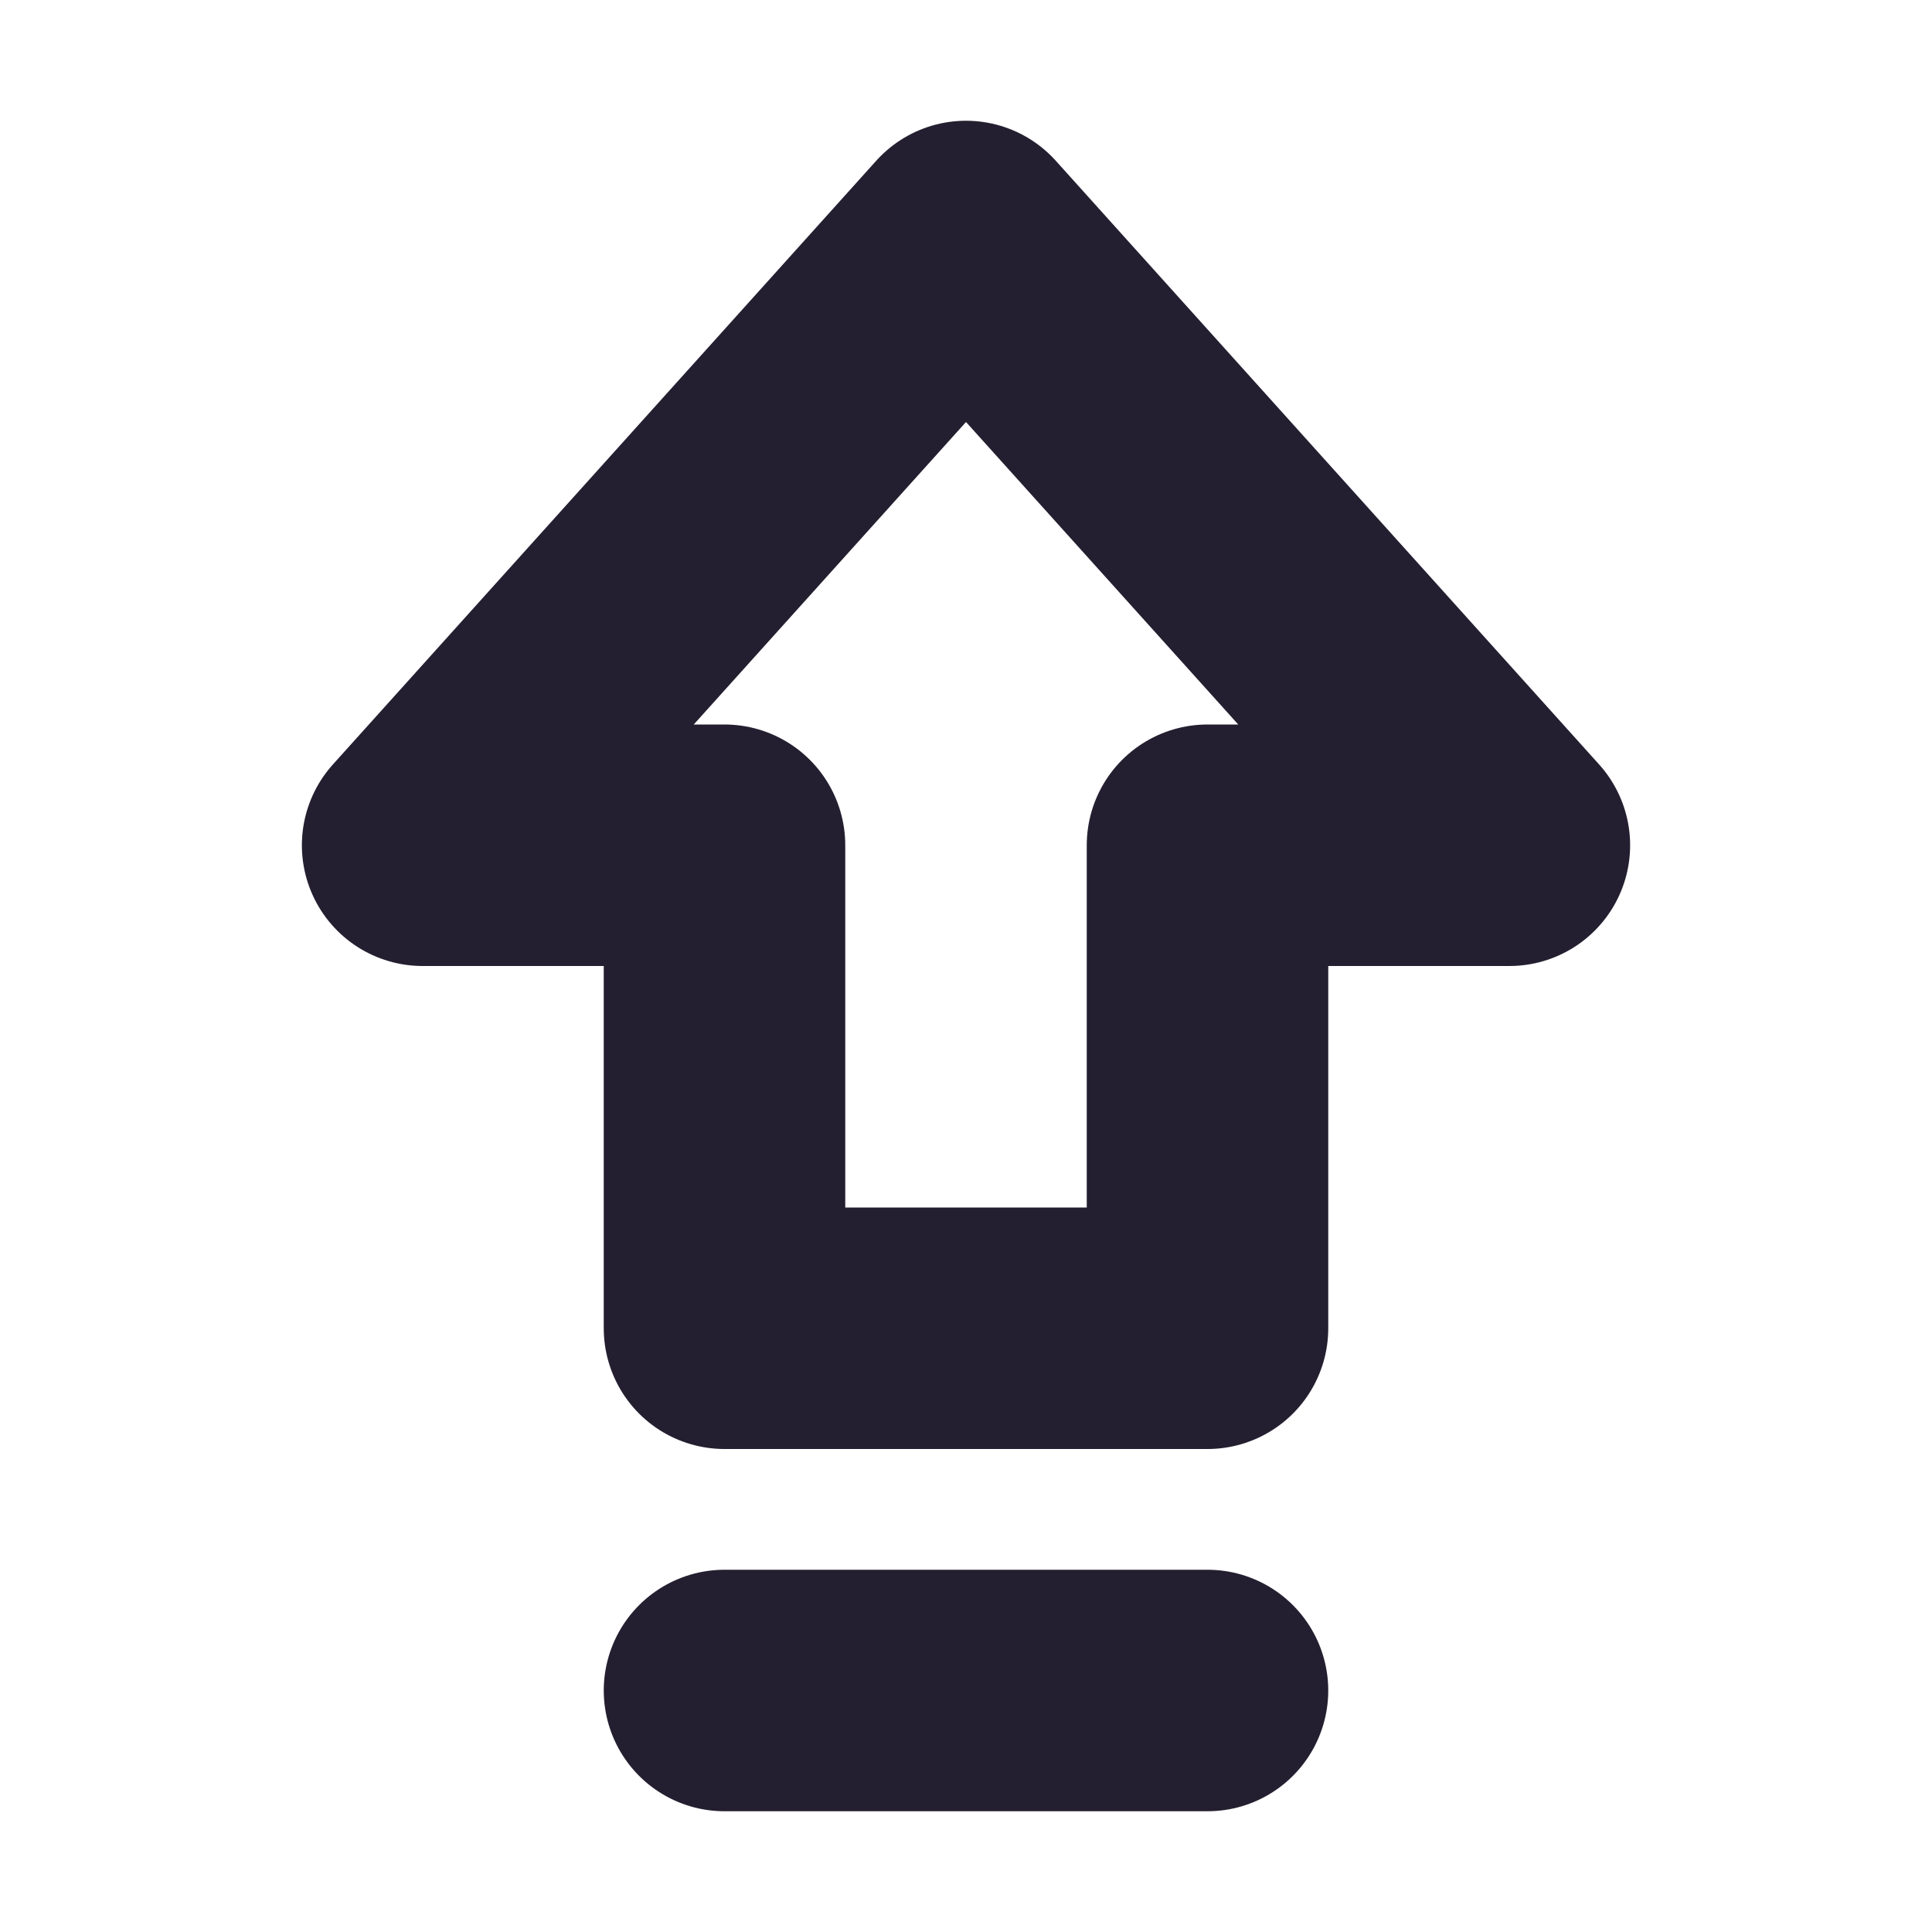 <svg xmlns="http://www.w3.org/2000/svg" width="16" height="16" fill="none">
  <path class="foreground-stroke" stroke="#241f30" stroke-linejoin="round" stroke-width="2" d="M6 7v4h4V7h2.5L8 2 3.5 7Z"/>
  <path class="foreground-stroke" stroke="#241f30" stroke-linecap="round" stroke-width="2" d="M6 14h4"/>
</svg>
